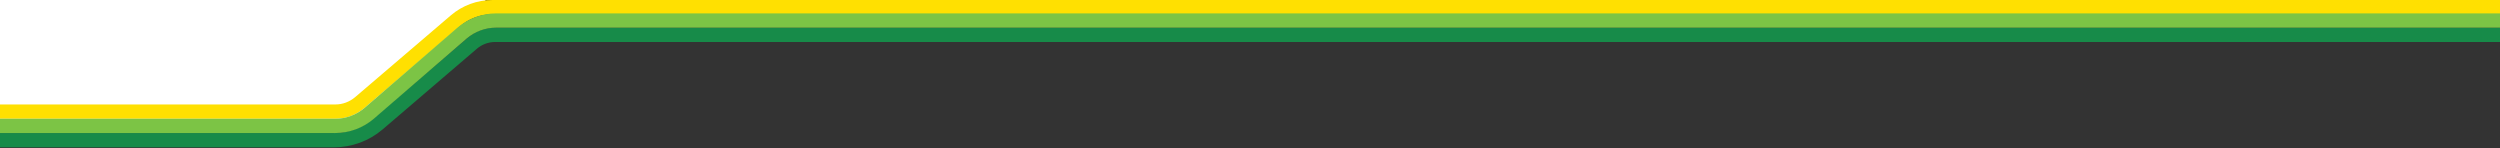 <svg version="1.2" xmlns="http://www.w3.org/2000/svg" viewBox="0 0 1400 83" width="1400" height="83">
	<rect x="0" y="0" width="1400" height="83" fill="#333333" stroke="none"/>
	<title>header-line-bg-svg</title>
	<style>
		.s0 { fill: #ffffff } 
		.s1 { fill: none;stroke: #ffe001;stroke-width: 8 } 
		.s2 { fill: none;stroke: #178b49;stroke-width: 8 } 
		.s3 { fill: none;stroke: #7cc445;stroke-width: 8 } 
	</style>
	<path id="Shape 2" class="s0" d="m94.5 18l19.5-115.7 116-17.3 52.3 105-83.7 82.3z"/>
	<path id="Shape 1" class="s0" d="m-118-149h312v216h-312z"/>
	<path id="Layer" class="s1" d="m0 62.5h187.8c5 0 9.8-1.8 13.6-5l53.6-45.8c5.8-5 13.2-7.7 20.8-7.7h1124.2"/>
	<path id="Layer" class="s2" d="m0 78.5h187c9 0 17.8-3.2 24.7-9.1l52.7-45.1c3.6-3.1 8.2-4.8 13-4.8h1122.6"/>
	<path id="Layer" class="s3" d="m0 70.5h187.7c7 0 13.7-2.5 19-7l52.1-45c5.3-4.5 12-7 19-7h1122.2"/>
</svg>